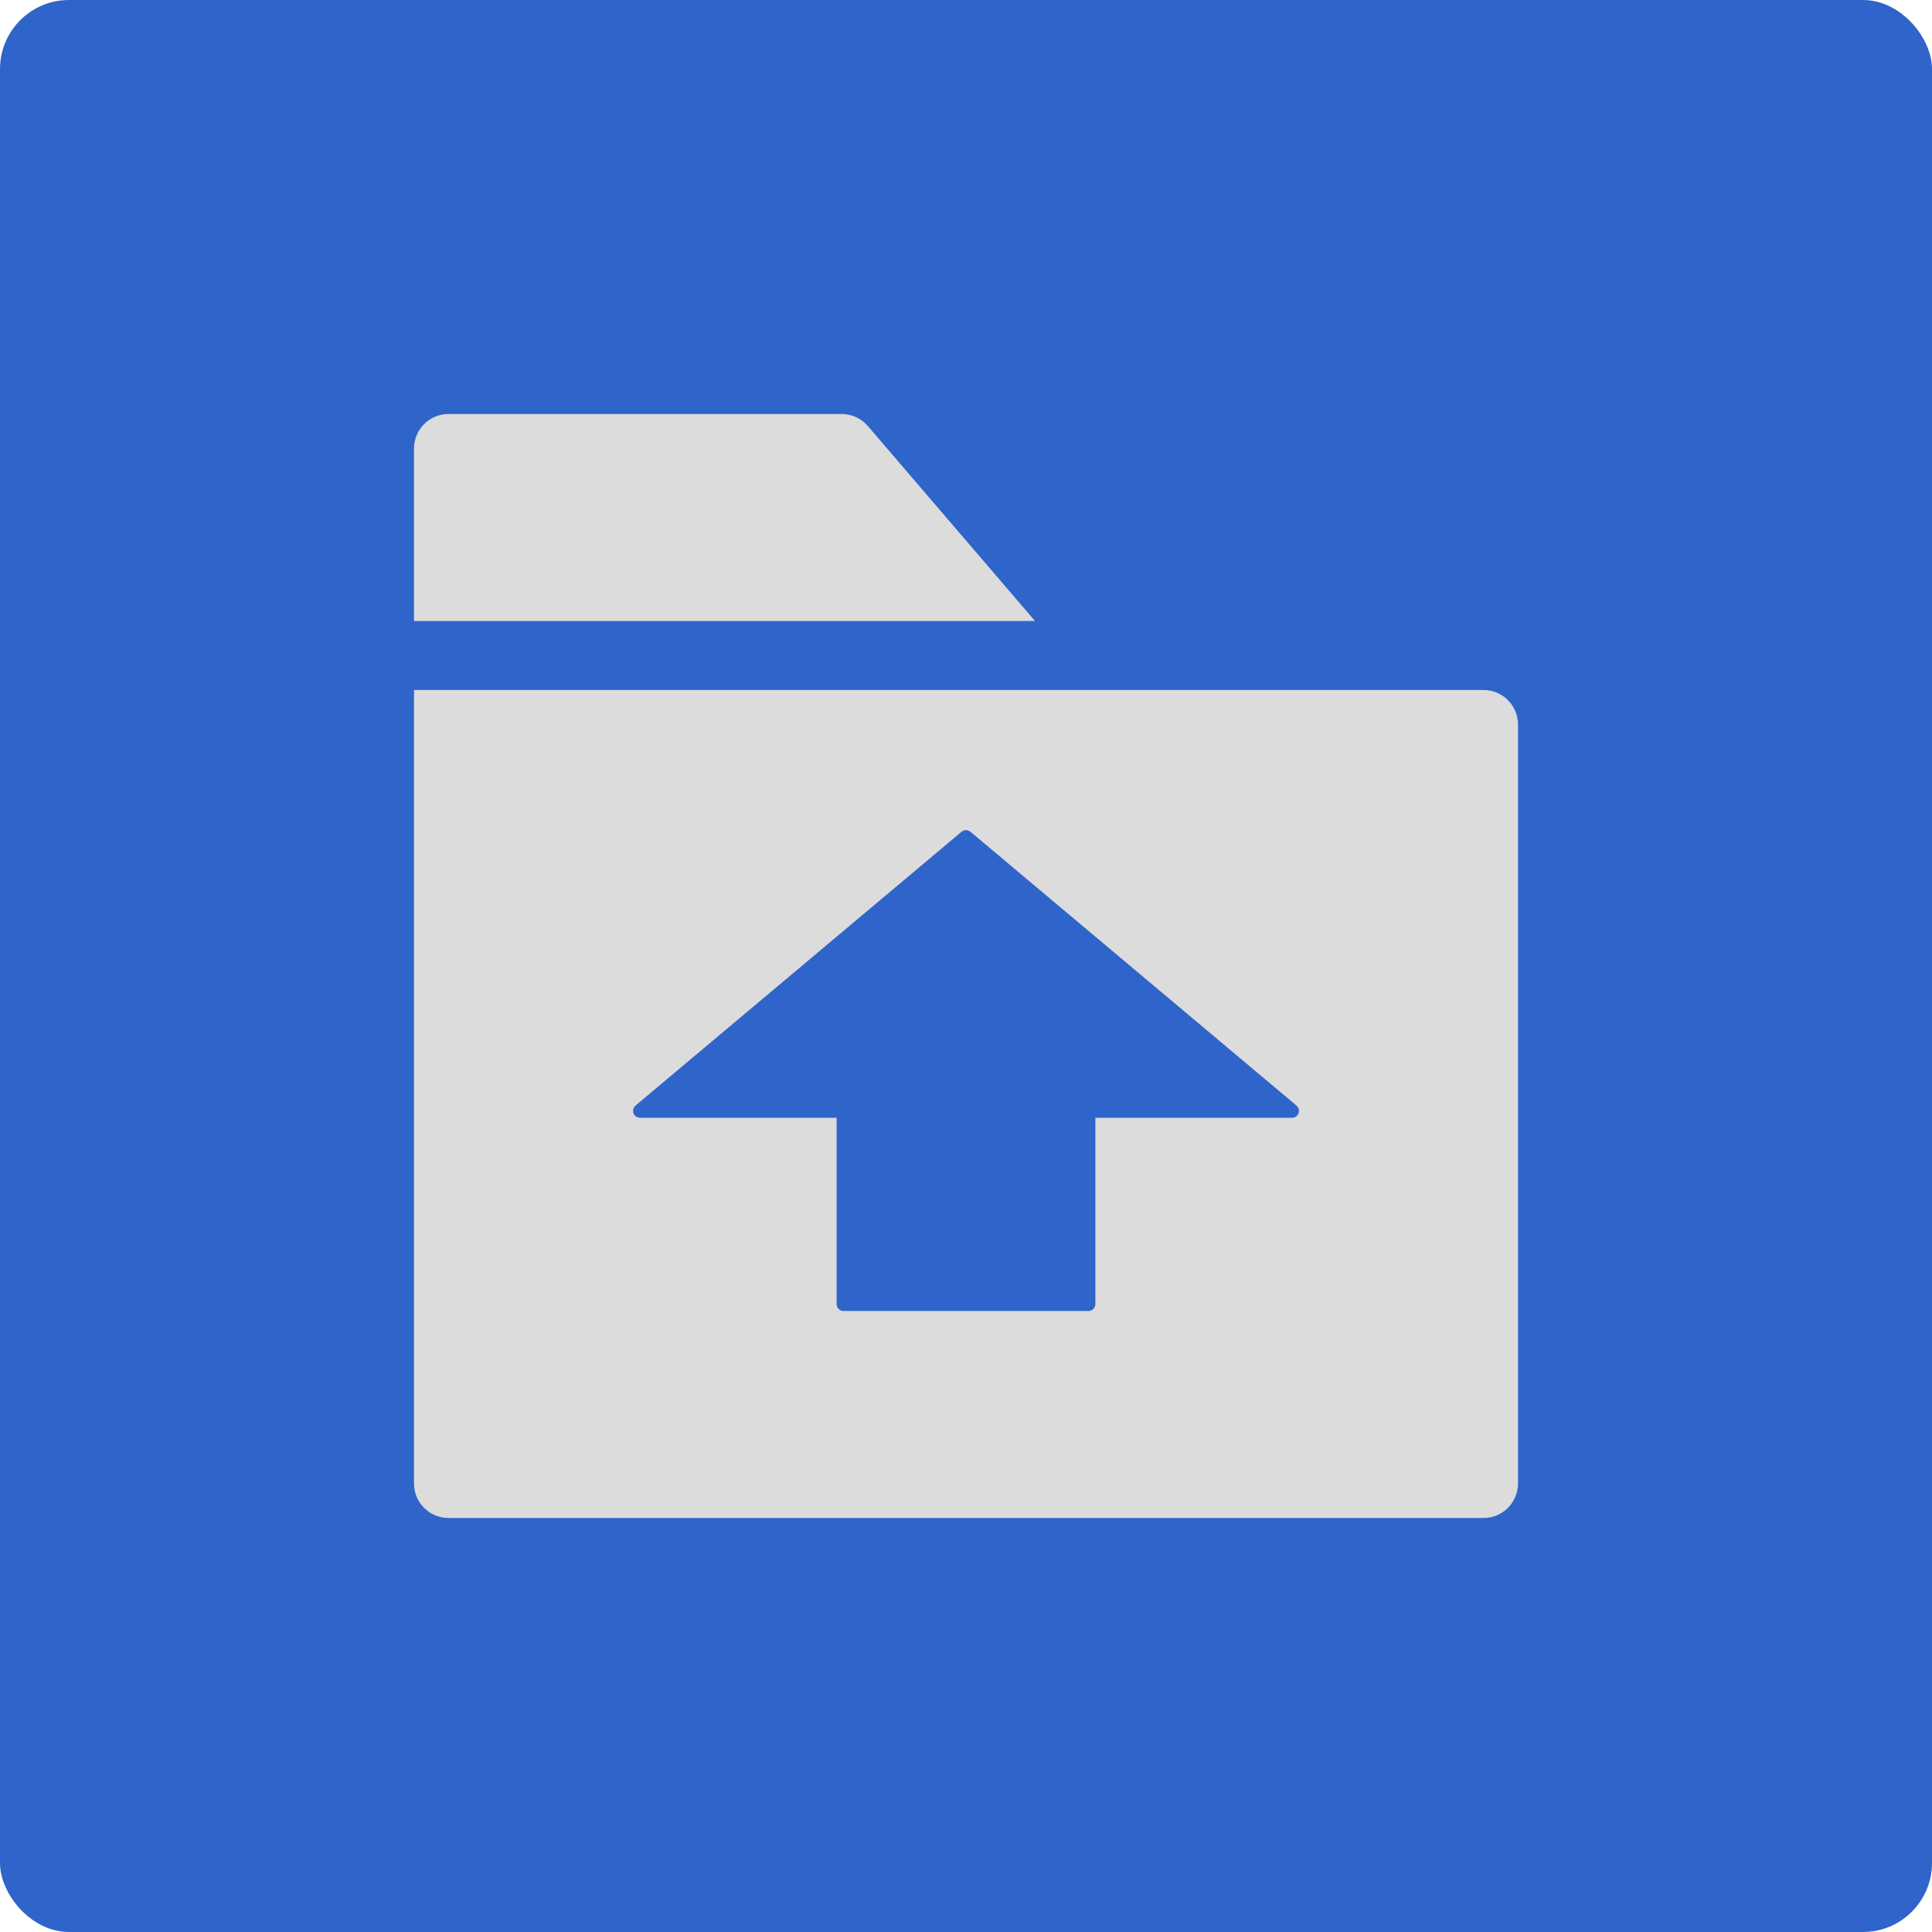 <?xml version="1.0" encoding="UTF-8"?>
<svg width="28px" height="28px" viewBox="0 0 28 28" version="1.1" xmlns="http://www.w3.org/2000/svg" xmlns:xlink="http://www.w3.org/1999/xlink">
    <title>icon/Javaperf/28/导出-Hover@1x</title>
    <g id="icon/Javaperf/28/导出-Hover" stroke="none" stroke-width="1" fill="none" fill-rule="evenodd">
        <rect id="bgc" fill="#2F65CA" x="0" y="0" width="28" height="28" rx="1"></rect>
        <path d="M21.5,10 C21.776,10 22,10.224 22,10.5 L22,21.5 C22,21.776 21.776,22 21.5,22 L6.5,22 C6.224,22 6,21.776 6,21.5 L6,10 L21.5,10 Z M13.966,12.036 L13.936,12.054 L9.21,16.023 C9.188,16.042 9.175,16.07 9.175,16.1 C9.175,16.141 9.2,16.177 9.236,16.192 L9.275,16.2 L12.125,16.2 L12.125,18.9 C12.125,18.955 12.17,19 12.225,19 L15.775,19 C15.83,19 15.875,18.955 15.875,18.9 L15.875,16.2 L18.725,16.2 C18.755,16.2 18.783,16.187 18.802,16.164 C18.829,16.133 18.832,16.089 18.815,16.054 L18.79,16.023 L14.064,12.054 C14.036,12.031 13.999,12.025 13.966,12.036 Z M12.199,6 C12.345,6 12.483,6.064 12.578,6.175 L15,9 L6,9 L6,6.5 C6,6.224 6.224,6 6.5,6 L12.199,6 Z" id="形状结合" fill="#DCDCDC"></path>
    </g>
</svg>